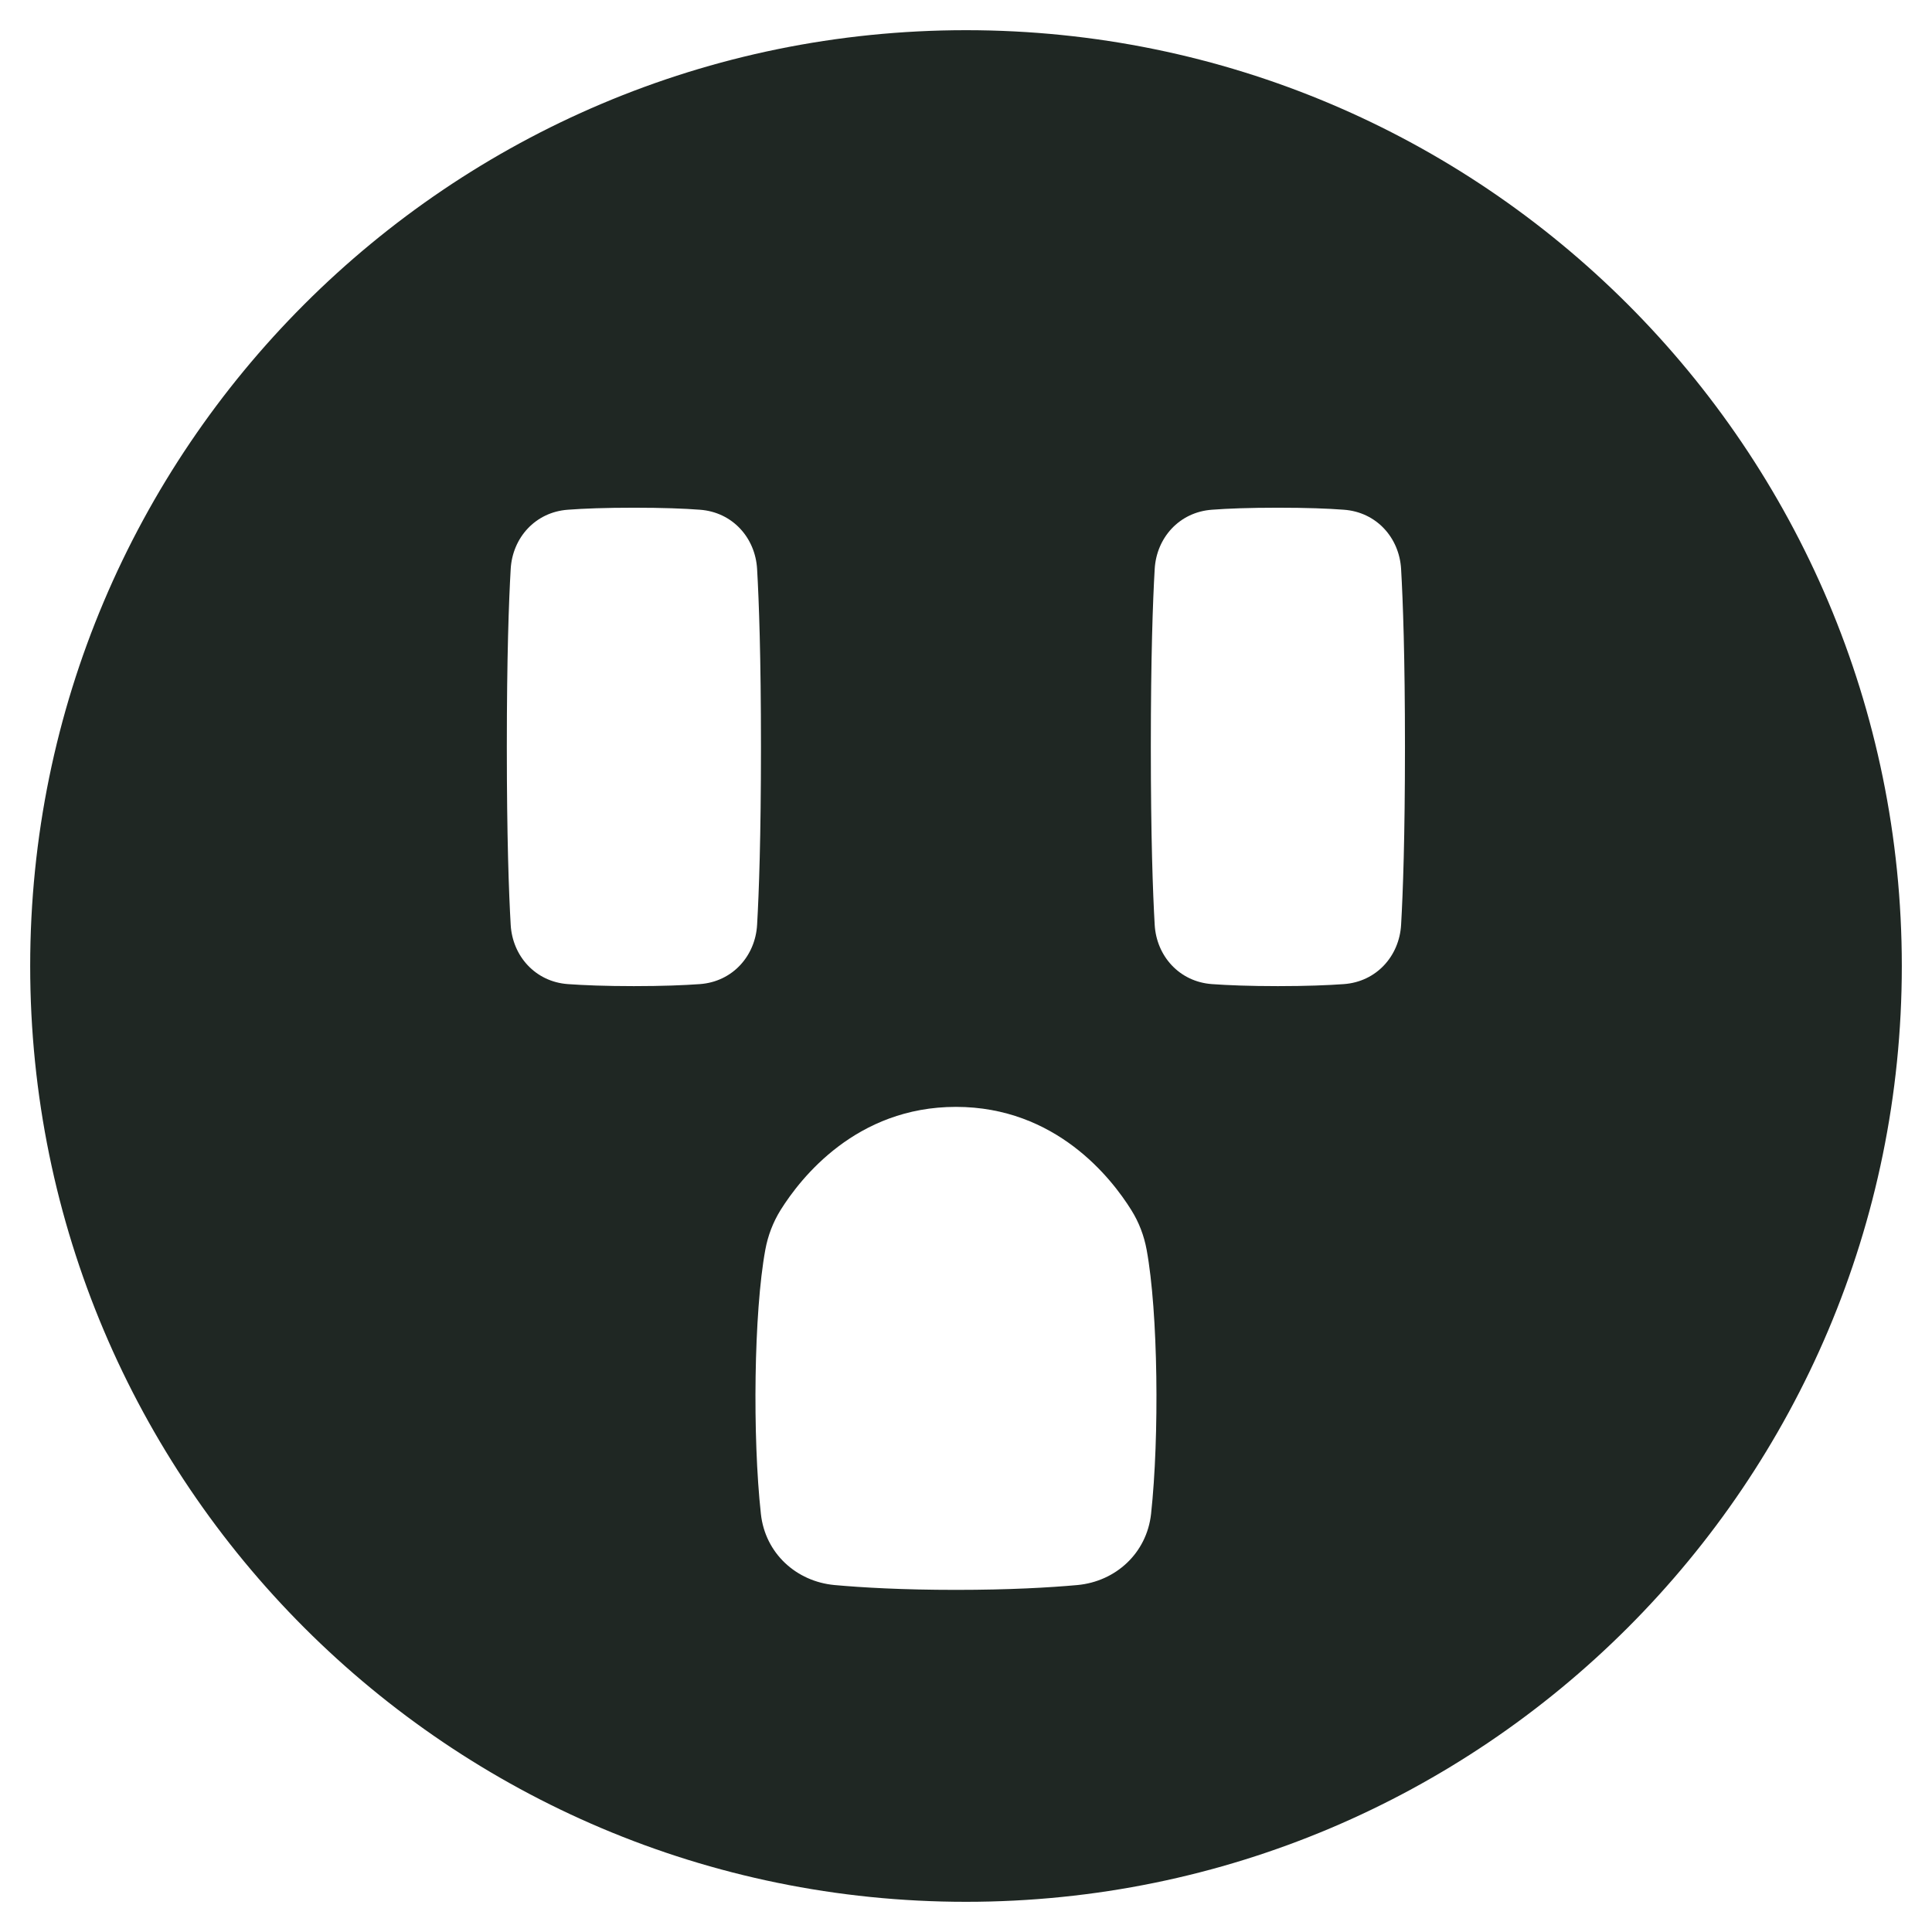 <svg width="24" height="24" viewBox="0 0 24 24" fill="none" xmlns="http://www.w3.org/2000/svg">
<g clip-path="url(#clip0_2002_1757)">
<g clip-path="url(#clip1_2002_1757)">
<path fill-rule="evenodd" clip-rule="evenodd" d="M12 23.625C18.42 23.625 23.625 18.42 23.625 12C23.625 5.58 18.42 0.375 12 0.375C5.58 0.375 0.375 5.58 0.375 12C0.375 18.42 5.58 23.625 12 23.625ZM9.405 7.069C9.428 7.466 9.453 8.157 9.453 9.278C9.453 10.4 9.428 11.09 9.405 11.488C9.383 11.875 9.1 12.196 8.693 12.225C8.497 12.239 8.23 12.25 7.874 12.25C7.519 12.25 7.252 12.239 7.055 12.225C6.649 12.196 6.366 11.875 6.344 11.488C6.321 11.09 6.296 10.4 6.296 9.278C6.296 8.157 6.321 7.466 6.344 7.069C6.366 6.681 6.649 6.361 7.055 6.332C7.252 6.317 7.519 6.307 7.874 6.307C8.23 6.307 8.497 6.317 8.693 6.332C9.1 6.361 9.383 6.681 9.405 7.069ZM17.405 7.069C17.428 7.466 17.453 8.157 17.453 9.278C17.453 10.4 17.428 11.09 17.405 11.488C17.383 11.875 17.1 12.196 16.693 12.225C16.497 12.239 16.23 12.25 15.874 12.25C15.519 12.25 15.252 12.239 15.056 12.225C14.649 12.196 14.366 11.875 14.344 11.488C14.321 11.09 14.296 10.4 14.296 9.278C14.296 8.157 14.321 7.466 14.344 7.069C14.366 6.681 14.649 6.361 15.056 6.332C15.252 6.317 15.519 6.307 15.874 6.307C16.23 6.307 16.497 6.317 16.693 6.332C17.1 6.361 17.383 6.681 17.405 7.069ZM13.384 19.69C13.039 19.721 12.543 19.75 11.875 19.75C11.208 19.75 10.711 19.721 10.367 19.69C9.891 19.646 9.505 19.295 9.452 18.806C9.347 17.848 9.364 16.302 9.507 15.525C9.539 15.351 9.602 15.184 9.697 15.031C9.945 14.635 10.635 13.75 11.875 13.75C13.116 13.75 13.806 14.635 14.053 15.031C14.149 15.184 14.212 15.351 14.244 15.525C14.387 16.302 14.403 17.848 14.299 18.806C14.245 19.295 13.859 19.646 13.384 19.69Z" fill="#1F2723"/>
</g>
</g>
<defs>
<clipPath id="clip0_2002_1757">
<rect width="24" height="24" fill="white"/>
</clipPath>
<clipPath id="clip1_2002_1757">
<rect width="24" height="24" fill="white"/>
</clipPath>
</defs>
</svg>
